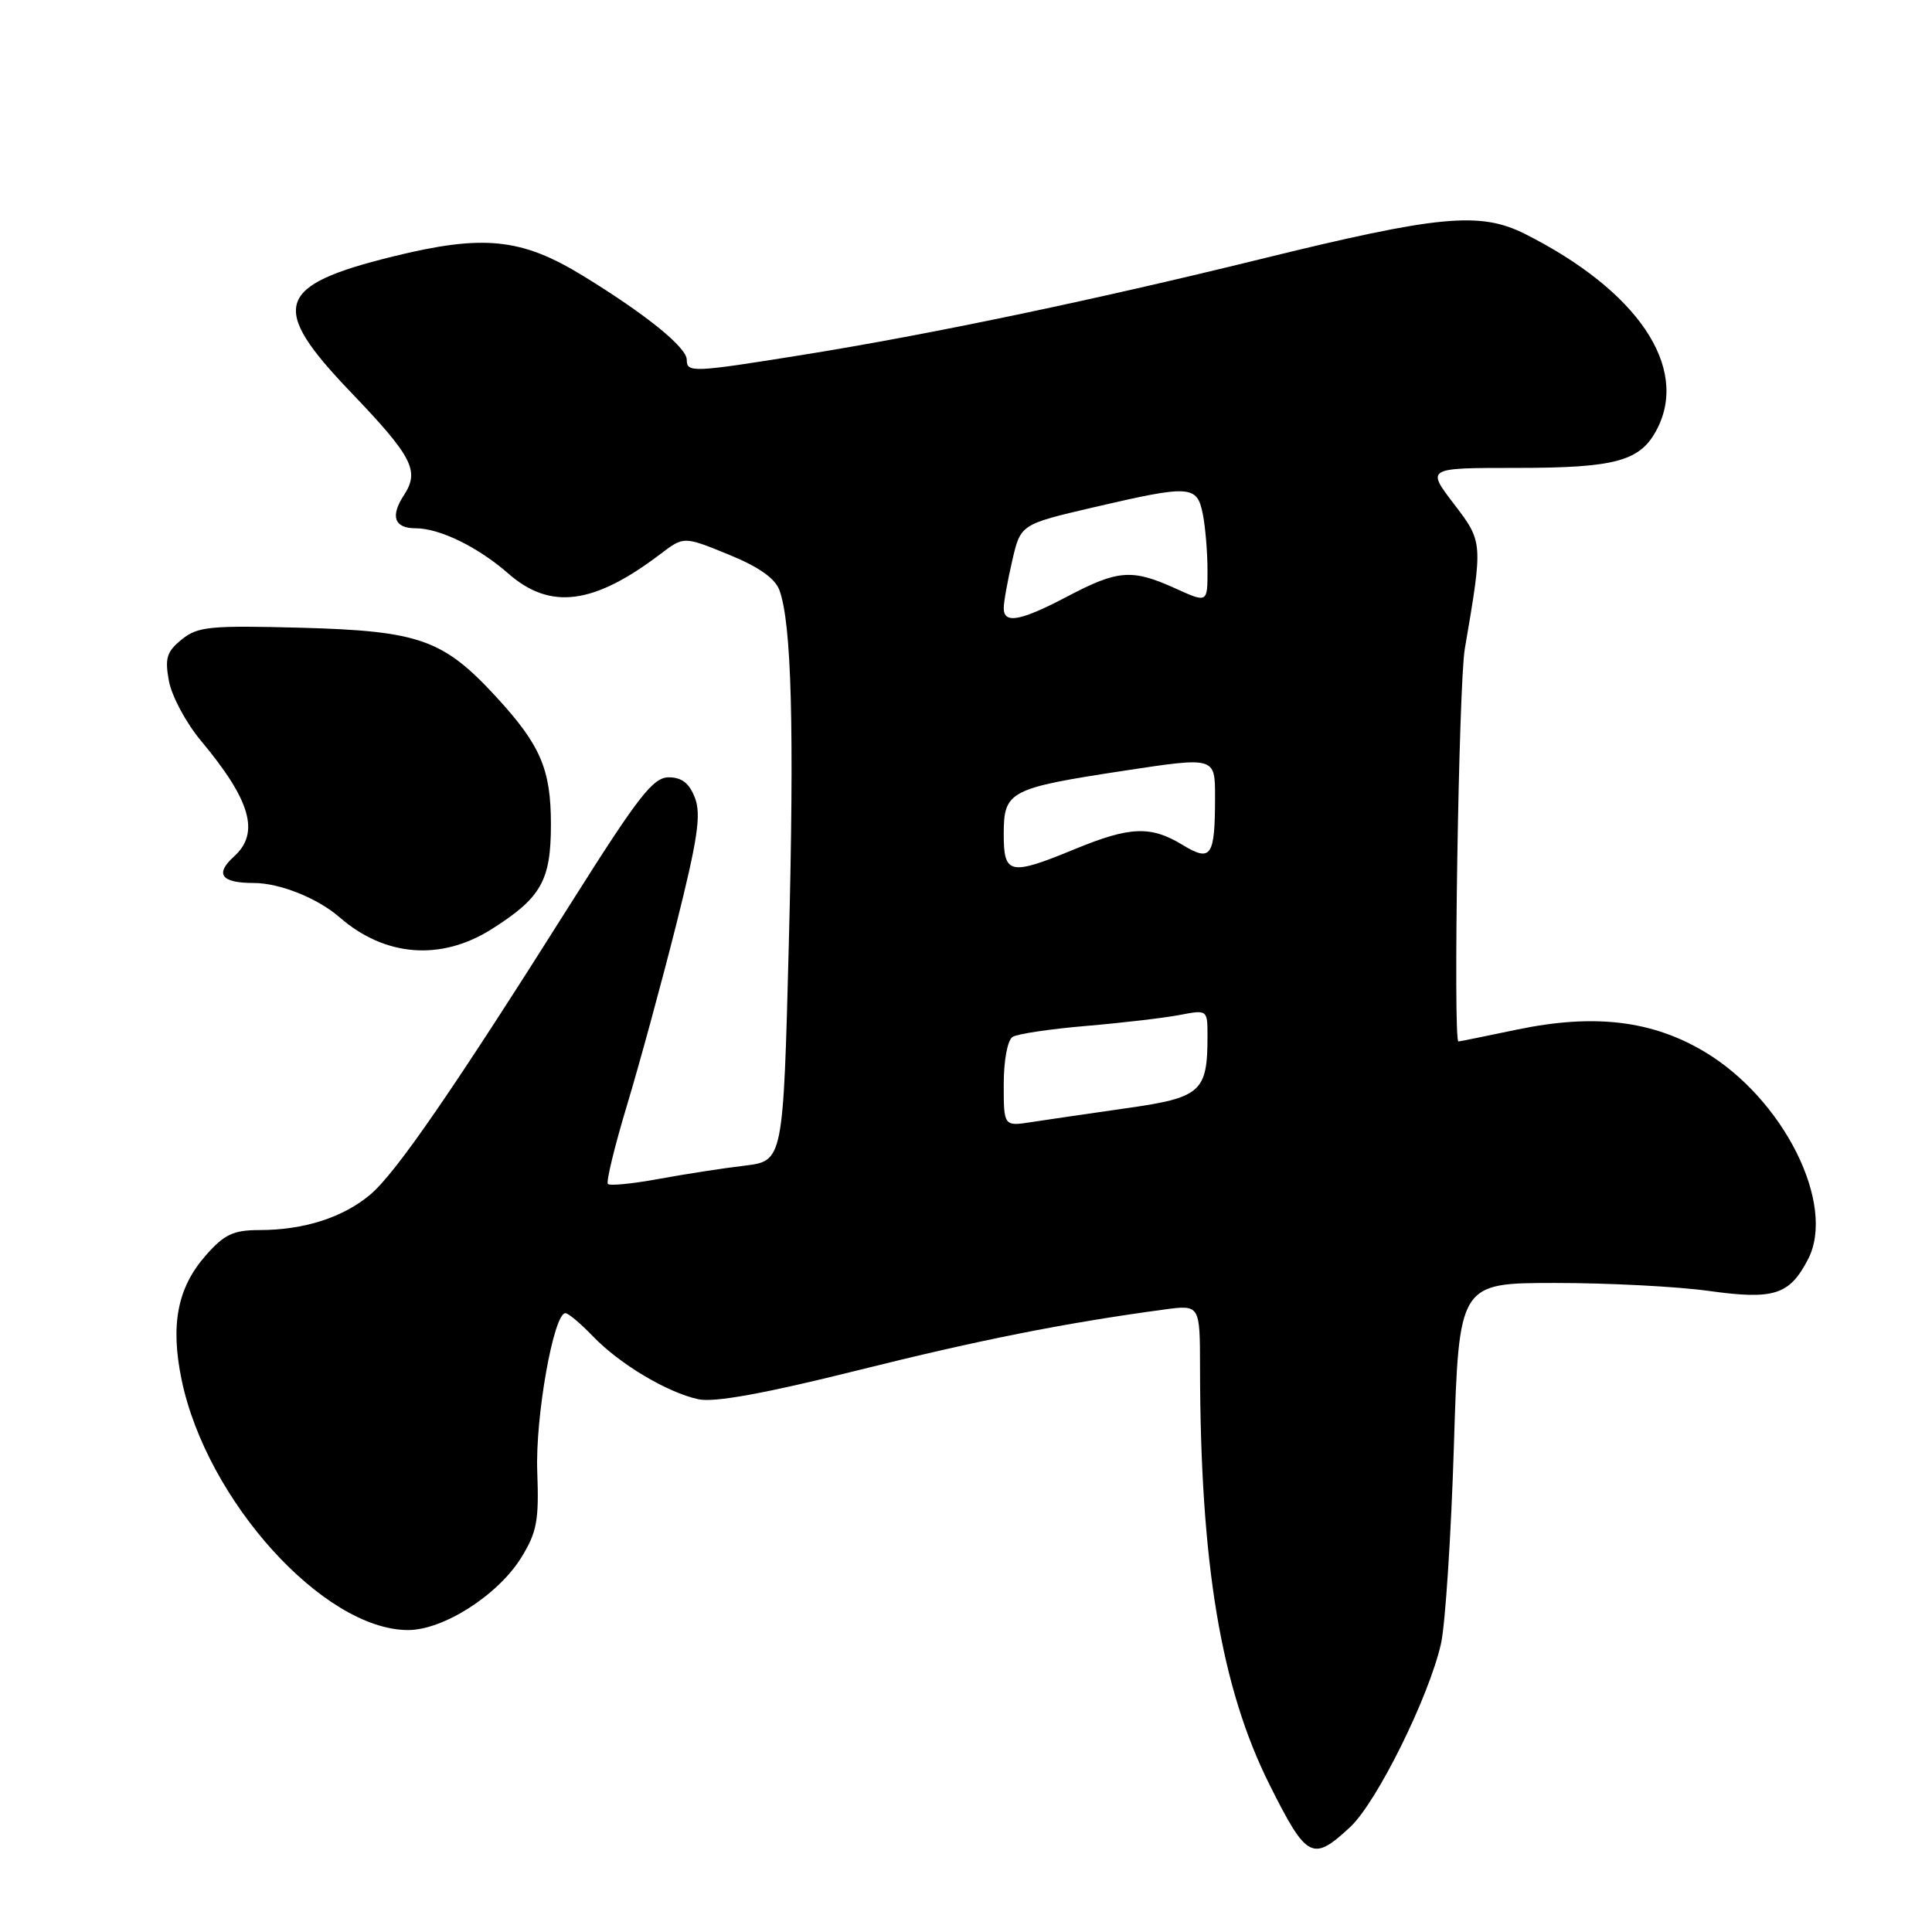 <?xml version="1.0" encoding="UTF-8" standalone="no"?>
<!DOCTYPE svg PUBLIC "-//W3C//DTD SVG 1.1//EN" "http://www.w3.org/Graphics/SVG/1.1/DTD/svg11.dtd" >
<svg xmlns="http://www.w3.org/2000/svg" xmlns:xlink="http://www.w3.org/1999/xlink" version="1.1" viewBox="0 0 256 256">
 <g >
 <path fill="currentColor"
d=" M 178.93 242.07 C 182.46 238.76 189.36 224.82 190.94 217.79 C 191.51 215.23 192.28 203.44 192.65 191.57 C 193.32 170.00 193.32 170.00 206.09 170.00 C 213.11 170.00 222.25 170.47 226.40 171.05 C 235.07 172.26 237.12 171.60 239.58 166.85 C 243.33 159.59 236.33 145.59 225.82 139.34 C 218.86 135.20 211.20 134.30 201.00 136.43 C 196.88 137.29 193.39 138.00 193.25 138.00 C 192.53 138.00 193.29 90.68 194.09 86.00 C 196.52 71.76 196.52 71.84 192.61 66.72 C 189.01 62.00 189.01 62.00 200.96 62.00 C 214.14 62.00 217.38 61.10 219.57 56.85 C 223.83 48.62 216.96 38.48 202.05 30.99 C 196.10 28.00 190.61 28.53 167.00 34.34 C 144.81 39.80 123.16 44.33 106.38 47.02 C 91.75 49.37 91.00 49.40 91.00 47.67 C 91.00 46.03 85.57 41.64 77.24 36.54 C 69.08 31.54 64.03 31.03 52.01 34.00 C 36.51 37.83 35.64 40.64 46.43 51.91 C 54.67 60.52 55.63 62.38 53.53 65.60 C 51.68 68.42 52.24 70.00 55.09 70.00 C 58.25 70.00 63.35 72.49 67.32 75.97 C 72.90 80.88 78.66 80.14 87.55 73.38 C 90.61 71.06 90.61 71.06 96.50 73.46 C 100.49 75.08 102.68 76.61 103.27 78.18 C 104.89 82.55 105.26 96.51 104.52 125.17 C 103.78 153.84 103.78 153.84 98.64 154.46 C 95.81 154.79 90.69 155.59 87.26 156.22 C 83.83 156.85 80.81 157.15 80.55 156.88 C 80.29 156.62 81.43 151.93 83.08 146.45 C 84.73 140.98 87.67 130.19 89.61 122.49 C 92.44 111.22 92.93 107.94 92.09 105.74 C 91.35 103.79 90.35 103.00 88.61 103.00 C 86.55 103.00 84.60 105.50 75.92 119.25 C 60.10 144.34 52.46 155.44 49.05 158.30 C 45.45 161.33 40.27 162.99 34.35 162.99 C 30.90 163.00 29.71 163.56 27.24 166.38 C 23.51 170.63 22.56 175.54 24.06 182.81 C 27.37 198.82 42.87 215.96 54.05 215.99 C 58.74 216.00 66.00 211.36 69.08 206.37 C 71.14 203.04 71.43 201.46 71.19 195.02 C 70.91 187.79 73.36 174.00 74.92 174.00 C 75.31 174.00 76.93 175.37 78.53 177.03 C 82.07 180.73 88.43 184.53 92.55 185.41 C 94.64 185.86 101.29 184.66 113.55 181.60 C 129.86 177.53 141.09 175.30 154.25 173.52 C 159.00 172.88 159.00 172.88 159.01 181.19 C 159.04 207.18 161.77 223.59 168.23 236.50 C 173.16 246.34 173.92 246.74 178.93 242.07 Z  M 65.17 123.10 C 71.72 118.95 73.00 116.68 73.00 109.23 C 73.00 101.92 71.62 98.71 65.71 92.30 C 58.73 84.73 55.56 83.61 39.97 83.18 C 27.81 82.86 26.21 83.01 24.08 84.73 C 22.08 86.36 21.82 87.21 22.39 90.27 C 22.77 92.27 24.66 95.79 26.60 98.12 C 33.22 106.04 34.47 110.36 31.02 113.48 C 28.43 115.82 29.30 117.00 33.61 117.00 C 37.06 117.00 42.09 119.01 45.00 121.55 C 51.01 126.79 58.46 127.36 65.17 123.10 Z  M 133.00 143.69 C 133.00 140.50 133.50 137.81 134.18 137.39 C 134.82 136.99 139.21 136.34 143.93 135.94 C 148.64 135.54 154.19 134.89 156.25 134.50 C 160.00 133.78 160.00 133.78 160.00 137.32 C 160.00 144.67 159.15 145.44 149.36 146.83 C 144.49 147.53 138.81 148.35 136.75 148.67 C 133.00 149.26 133.00 149.26 133.00 143.69 Z  M 133.00 110.54 C 133.00 104.82 133.71 104.45 148.97 102.12 C 161.00 100.29 161.00 100.29 161.00 105.56 C 161.00 113.53 160.50 114.27 156.67 111.94 C 152.50 109.40 149.73 109.50 142.50 112.48 C 133.79 116.07 133.00 115.91 133.00 110.54 Z  M 133.00 80.58 C 133.00 79.79 133.50 76.98 134.12 74.32 C 135.23 69.48 135.23 69.48 144.87 67.23 C 157.76 64.23 158.61 64.28 159.38 68.12 C 159.72 69.84 160.00 73.20 160.00 75.58 C 160.00 79.90 160.00 79.90 155.75 77.97 C 150.01 75.37 148.15 75.50 141.50 79.00 C 135.20 82.31 133.00 82.72 133.00 80.58 Z "/>
</g>
</svg>